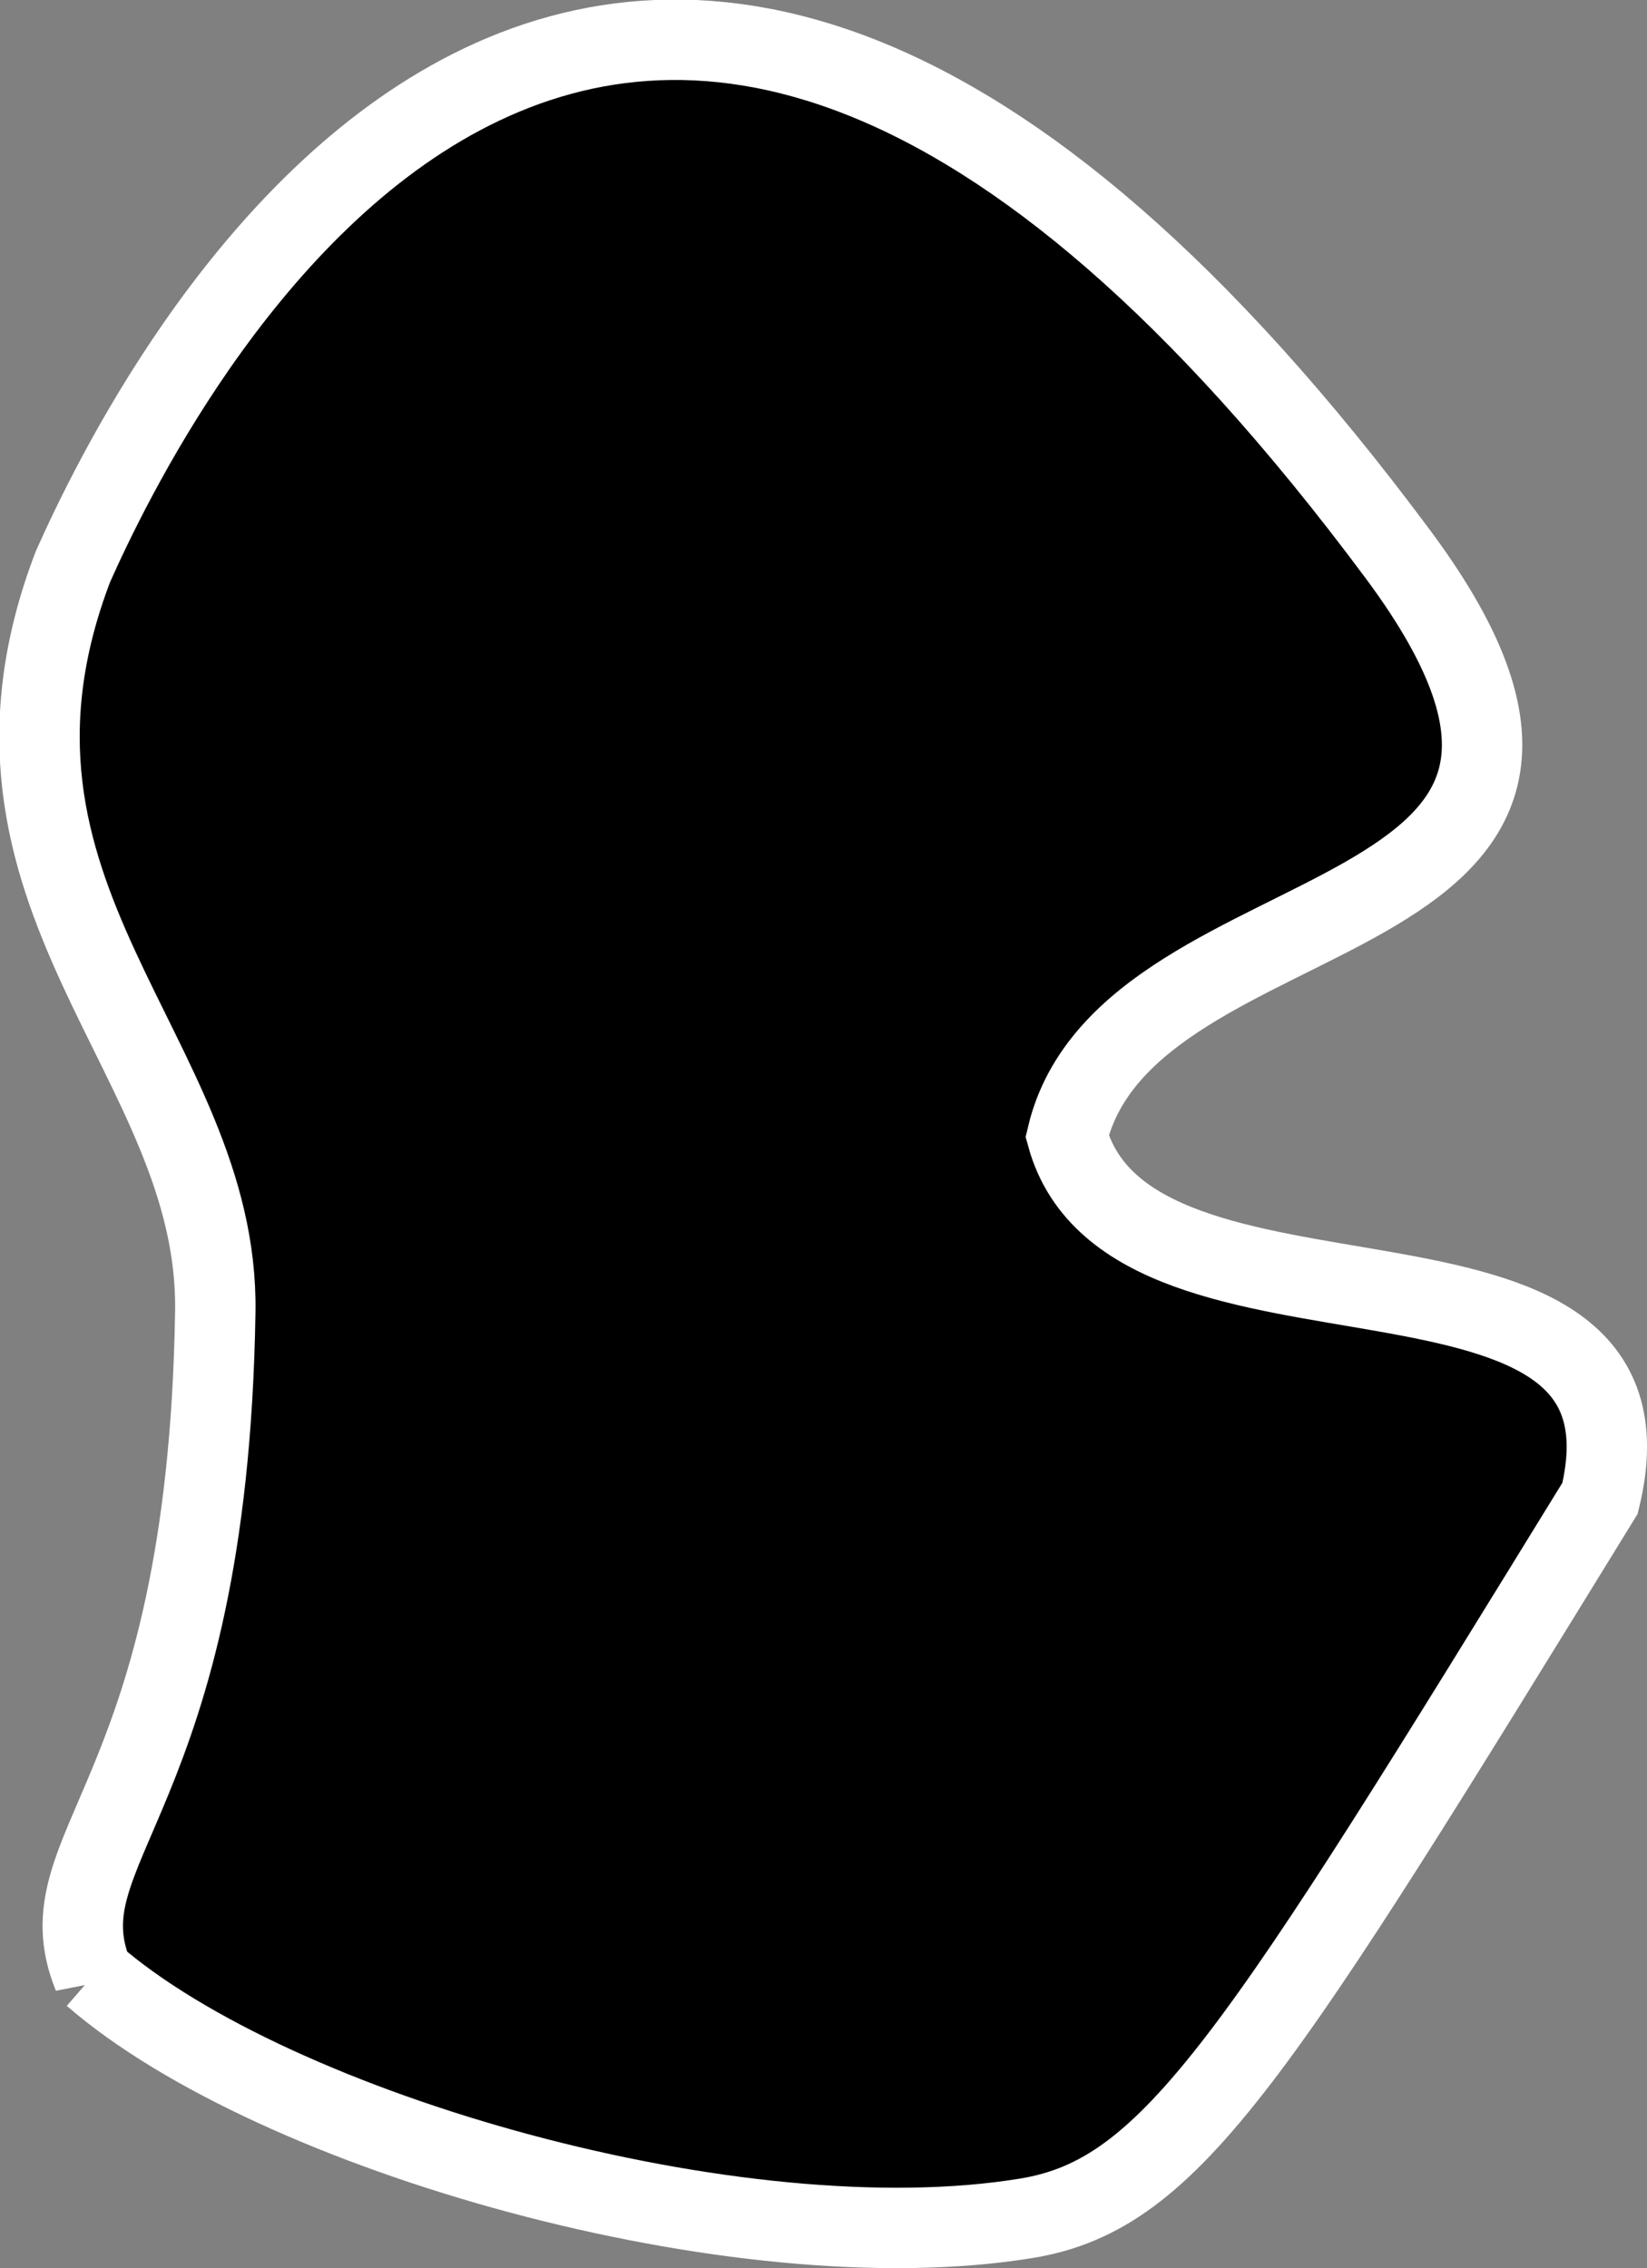 <?xml version="1.0" encoding="UTF-8" standalone="no"?>
<!-- Created with Inkscape (http://www.inkscape.org/) -->

<svg
   xmlns:dc="http://purl.org/dc/elements/1.1/"
   xmlns:cc="http://creativecommons.org/ns#"
   xmlns:rdf="http://www.w3.org/1999/02/22-rdf-syntax-ns#"
   xmlns:svg="http://www.w3.org/2000/svg"
   xmlns="http://www.w3.org/2000/svg"
   xmlns:sodipodi="http://sodipodi.sourceforge.net/DTD/sodipodi-0.dtd"
   xmlns:inkscape="http://www.inkscape.org/namespaces/inkscape"
   width="40.975mm"
   height="56.422mm"
   viewBox="0 0 40.975 56.422"
   version="1.1"
   id="svg831"
   inkscape:version="0.92.5 (2060ec1f9f, 2020-04-08)"
   sodipodi:docname="astroid2.svg">
  <rect x="0" y="0" width="40.975" height="56.422" fill="#808080" stroke="none"/>
  <defs
     id="defs825" />
  <sodipodi:namedview
     id="base"
     pagecolor="#ffffff"
     bordercolor="#666666"
     borderopacity="1.0"
     inkscape:pageopacity="0.0"
     inkscape:pageshadow="2"
     inkscape:zoom="1.979899"
     inkscape:cx="-5.7576738"
     inkscape:cy="59.32116"
     inkscape:document-units="mm"
     inkscape:current-layer="layer1"
     showgrid="false"
     fit-margin-top="0"
     fit-margin-left="0"
     fit-margin-right="0"
     fit-margin-bottom="0"
     inkscape:window-width="1920"
     inkscape:window-height="1017"
     inkscape:window-x="-8"
     inkscape:window-y="-8"
     inkscape:window-maximized="1" />
  <g
     inkscape:label="Layer 1"
     inkscape:groupmode="layer"
     id="layer1"
     transform="translate(-67.418,-49.614)">
    <path
       style="opacity:1;fill:#000000;fill-opacity:1;stroke:#ffffff;stroke-width:2;stroke-miterlimit:4;stroke-dasharray:none;stroke-dashoffset:0;stroke-opacity:1"
       d="m 69.735,98.753 c 4.498,3.907 16.059,7.214 23.223,6.038 3.644,-0.598 5.715,-4.009 14.267,-17.909 1.821,-7.483 -11.653,-3.212 -13.259,-9.006 1.514,-6.399 15.524,-4.66 8.236,-14.467 -19.982,-26.887 -31.177,-3.717 -32.969,0.299 -3.143,8.216 3.64,12.157 3.541,18.533 -0.189,12.19 -4.359,13.284 -3.039,16.513 z"
       id="path815"
       inkscape:connector-curvature="0"
       sodipodi:nodetypes="csccscsc" />
  </g>
</svg>
